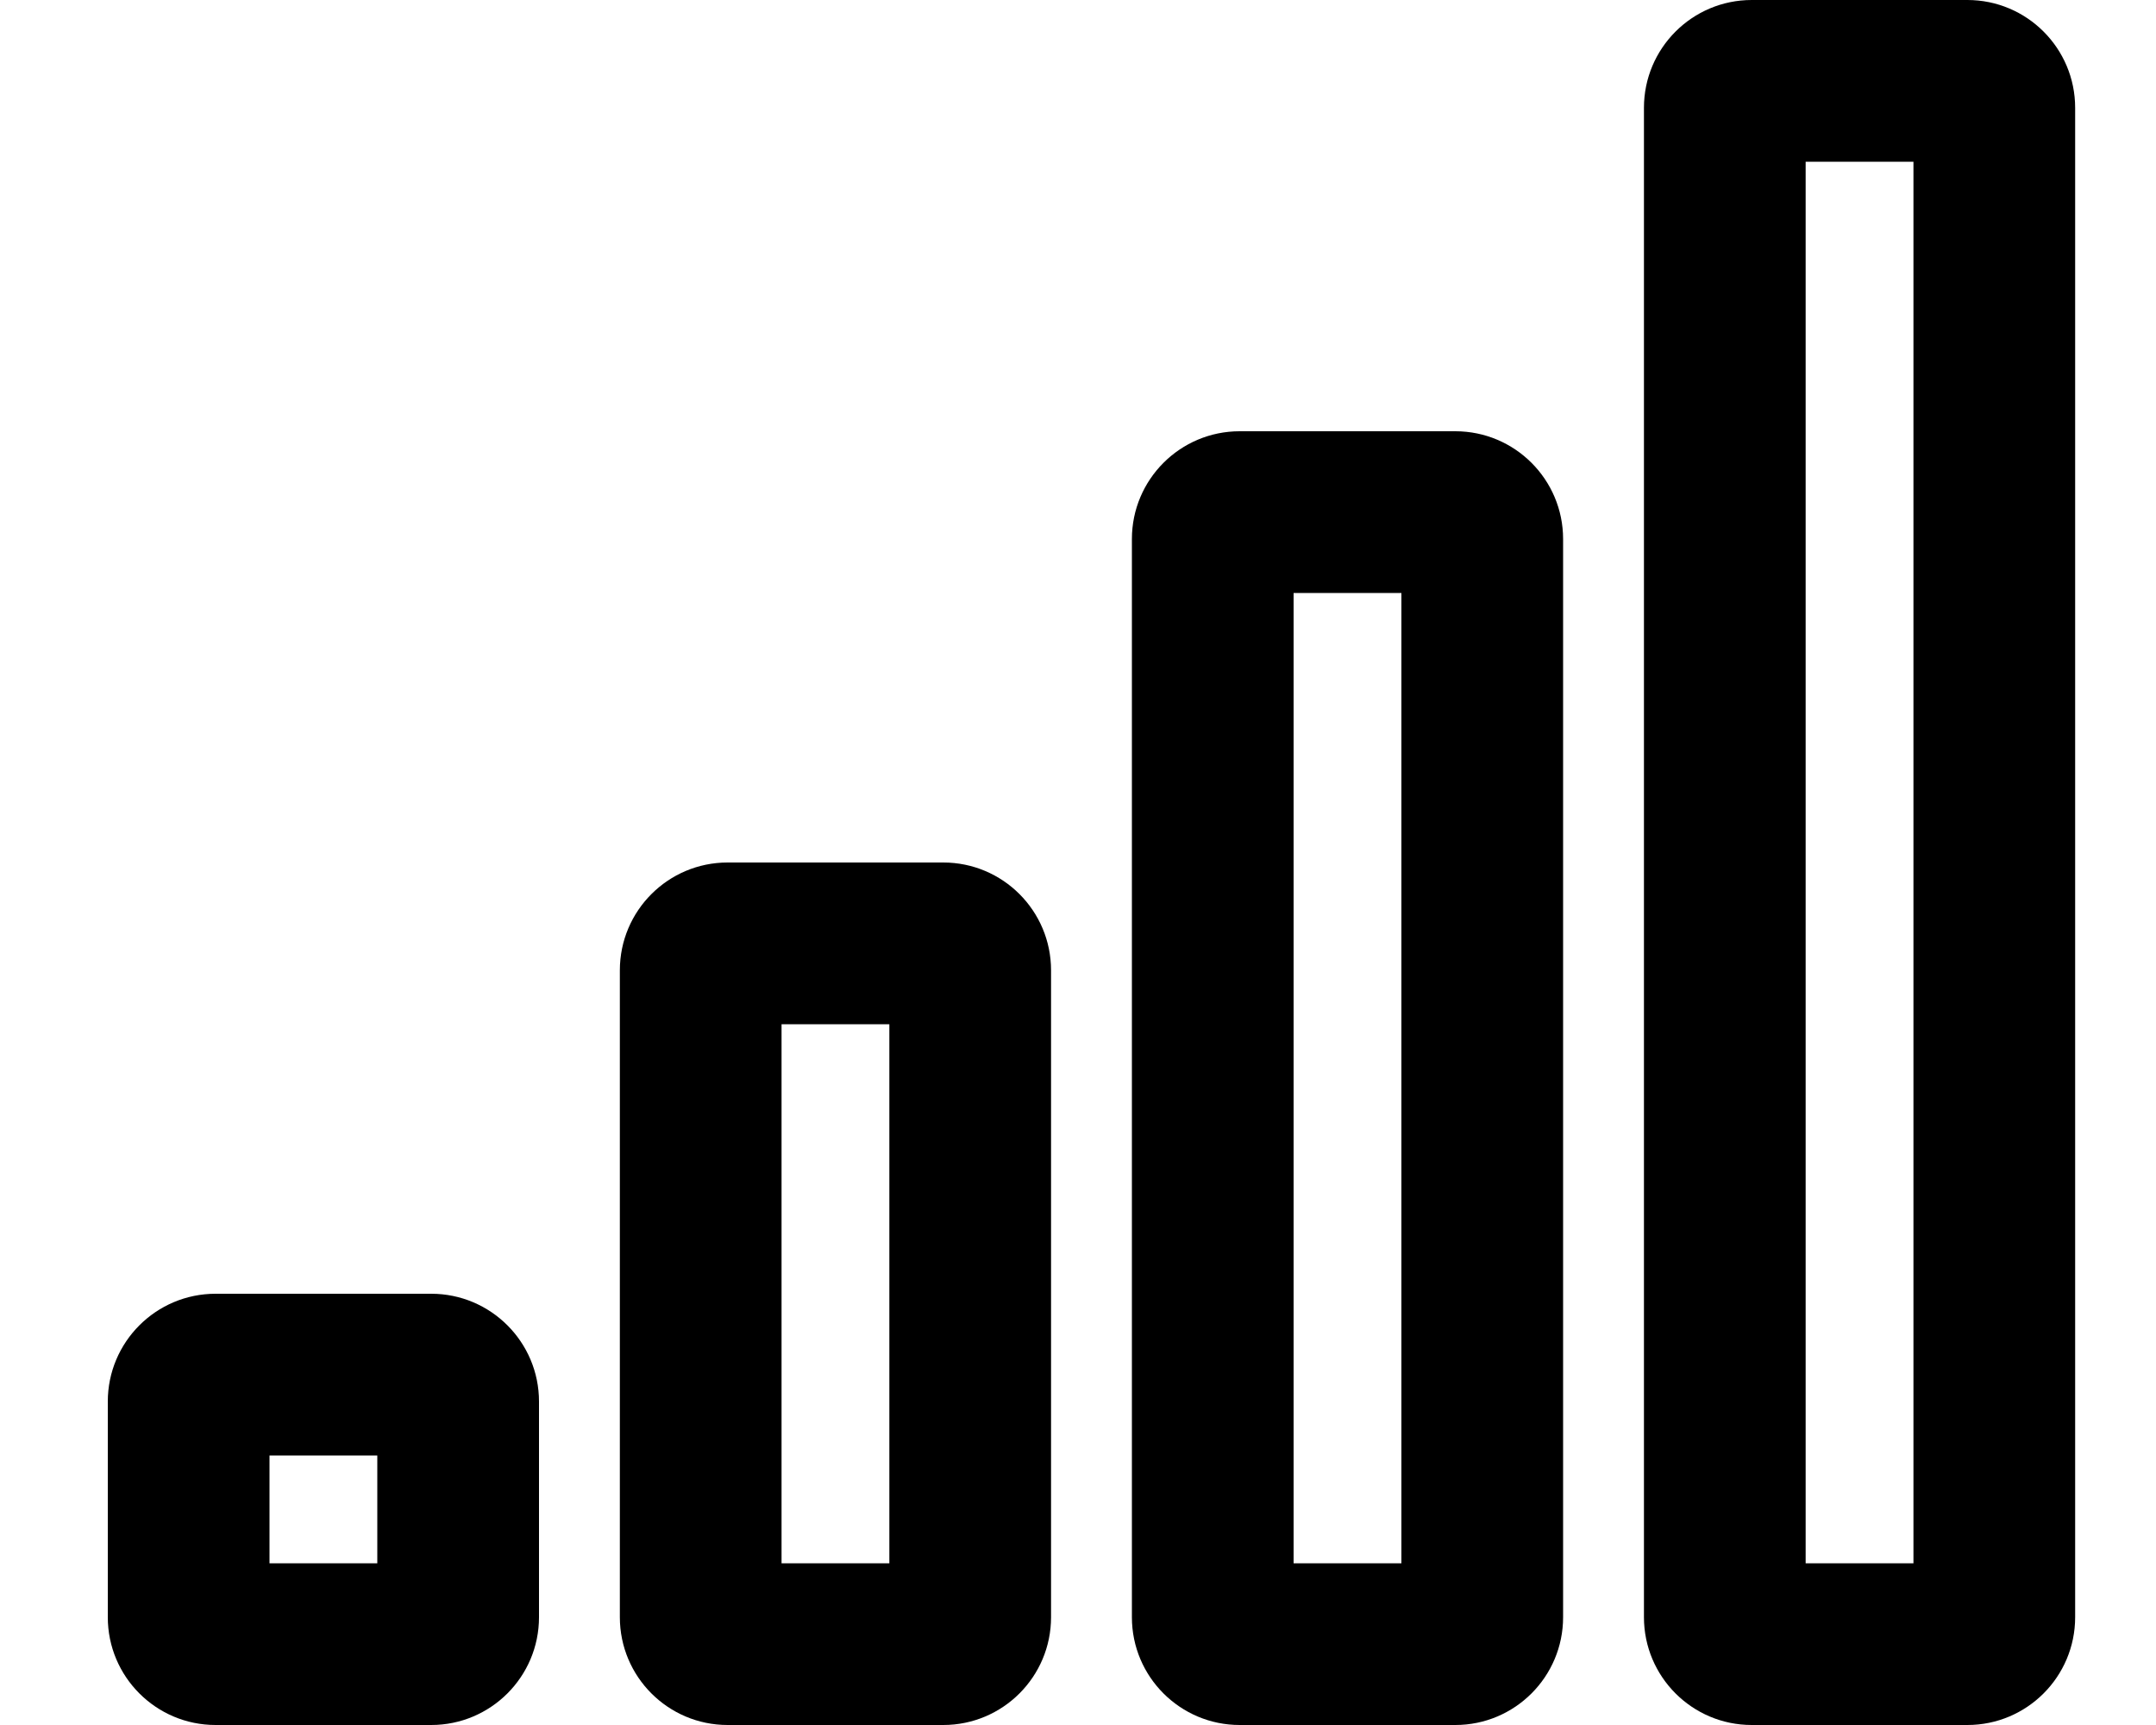<svg xmlns="http://www.w3.org/2000/svg" viewBox="0 0 640 512"><!-- Font Awesome Pro 6.0.0-alpha2 by @fontawesome - https://fontawesome.com License - https://fontawesome.com/license (Commercial License) -->
    <path d="M128 384H64C46.328 384 32 398.328 32 416V480C32 497.672 46.328 512 64 512H128C145.674 512 160 497.672 160 480V416C160 398.328 145.674 384 128 384ZM112 464H80V432H112V464ZM280 256H216C198.328 256 184 270.328 184 288V480C184 497.672 198.328 512 216 512H280C297.674 512 312 497.672 312 480V288C312 270.328 297.674 256 280 256ZM264 464H232V304H264V464ZM584 0H520C502.328 0 488 14.328 488 32V480C488 497.672 502.328 512 520 512H584C601.674 512 616 497.672 616 480V32C616 14.328 601.674 0 584 0ZM568 464H536V48H568V464ZM432 128H368C350.328 128 336 142.328 336 160V480C336 497.672 350.328 512 368 512H432C449.674 512 464 497.672 464 480V160C464 142.328 449.674 128 432 128ZM416 464H384V176H416V464Z"/>
</svg>